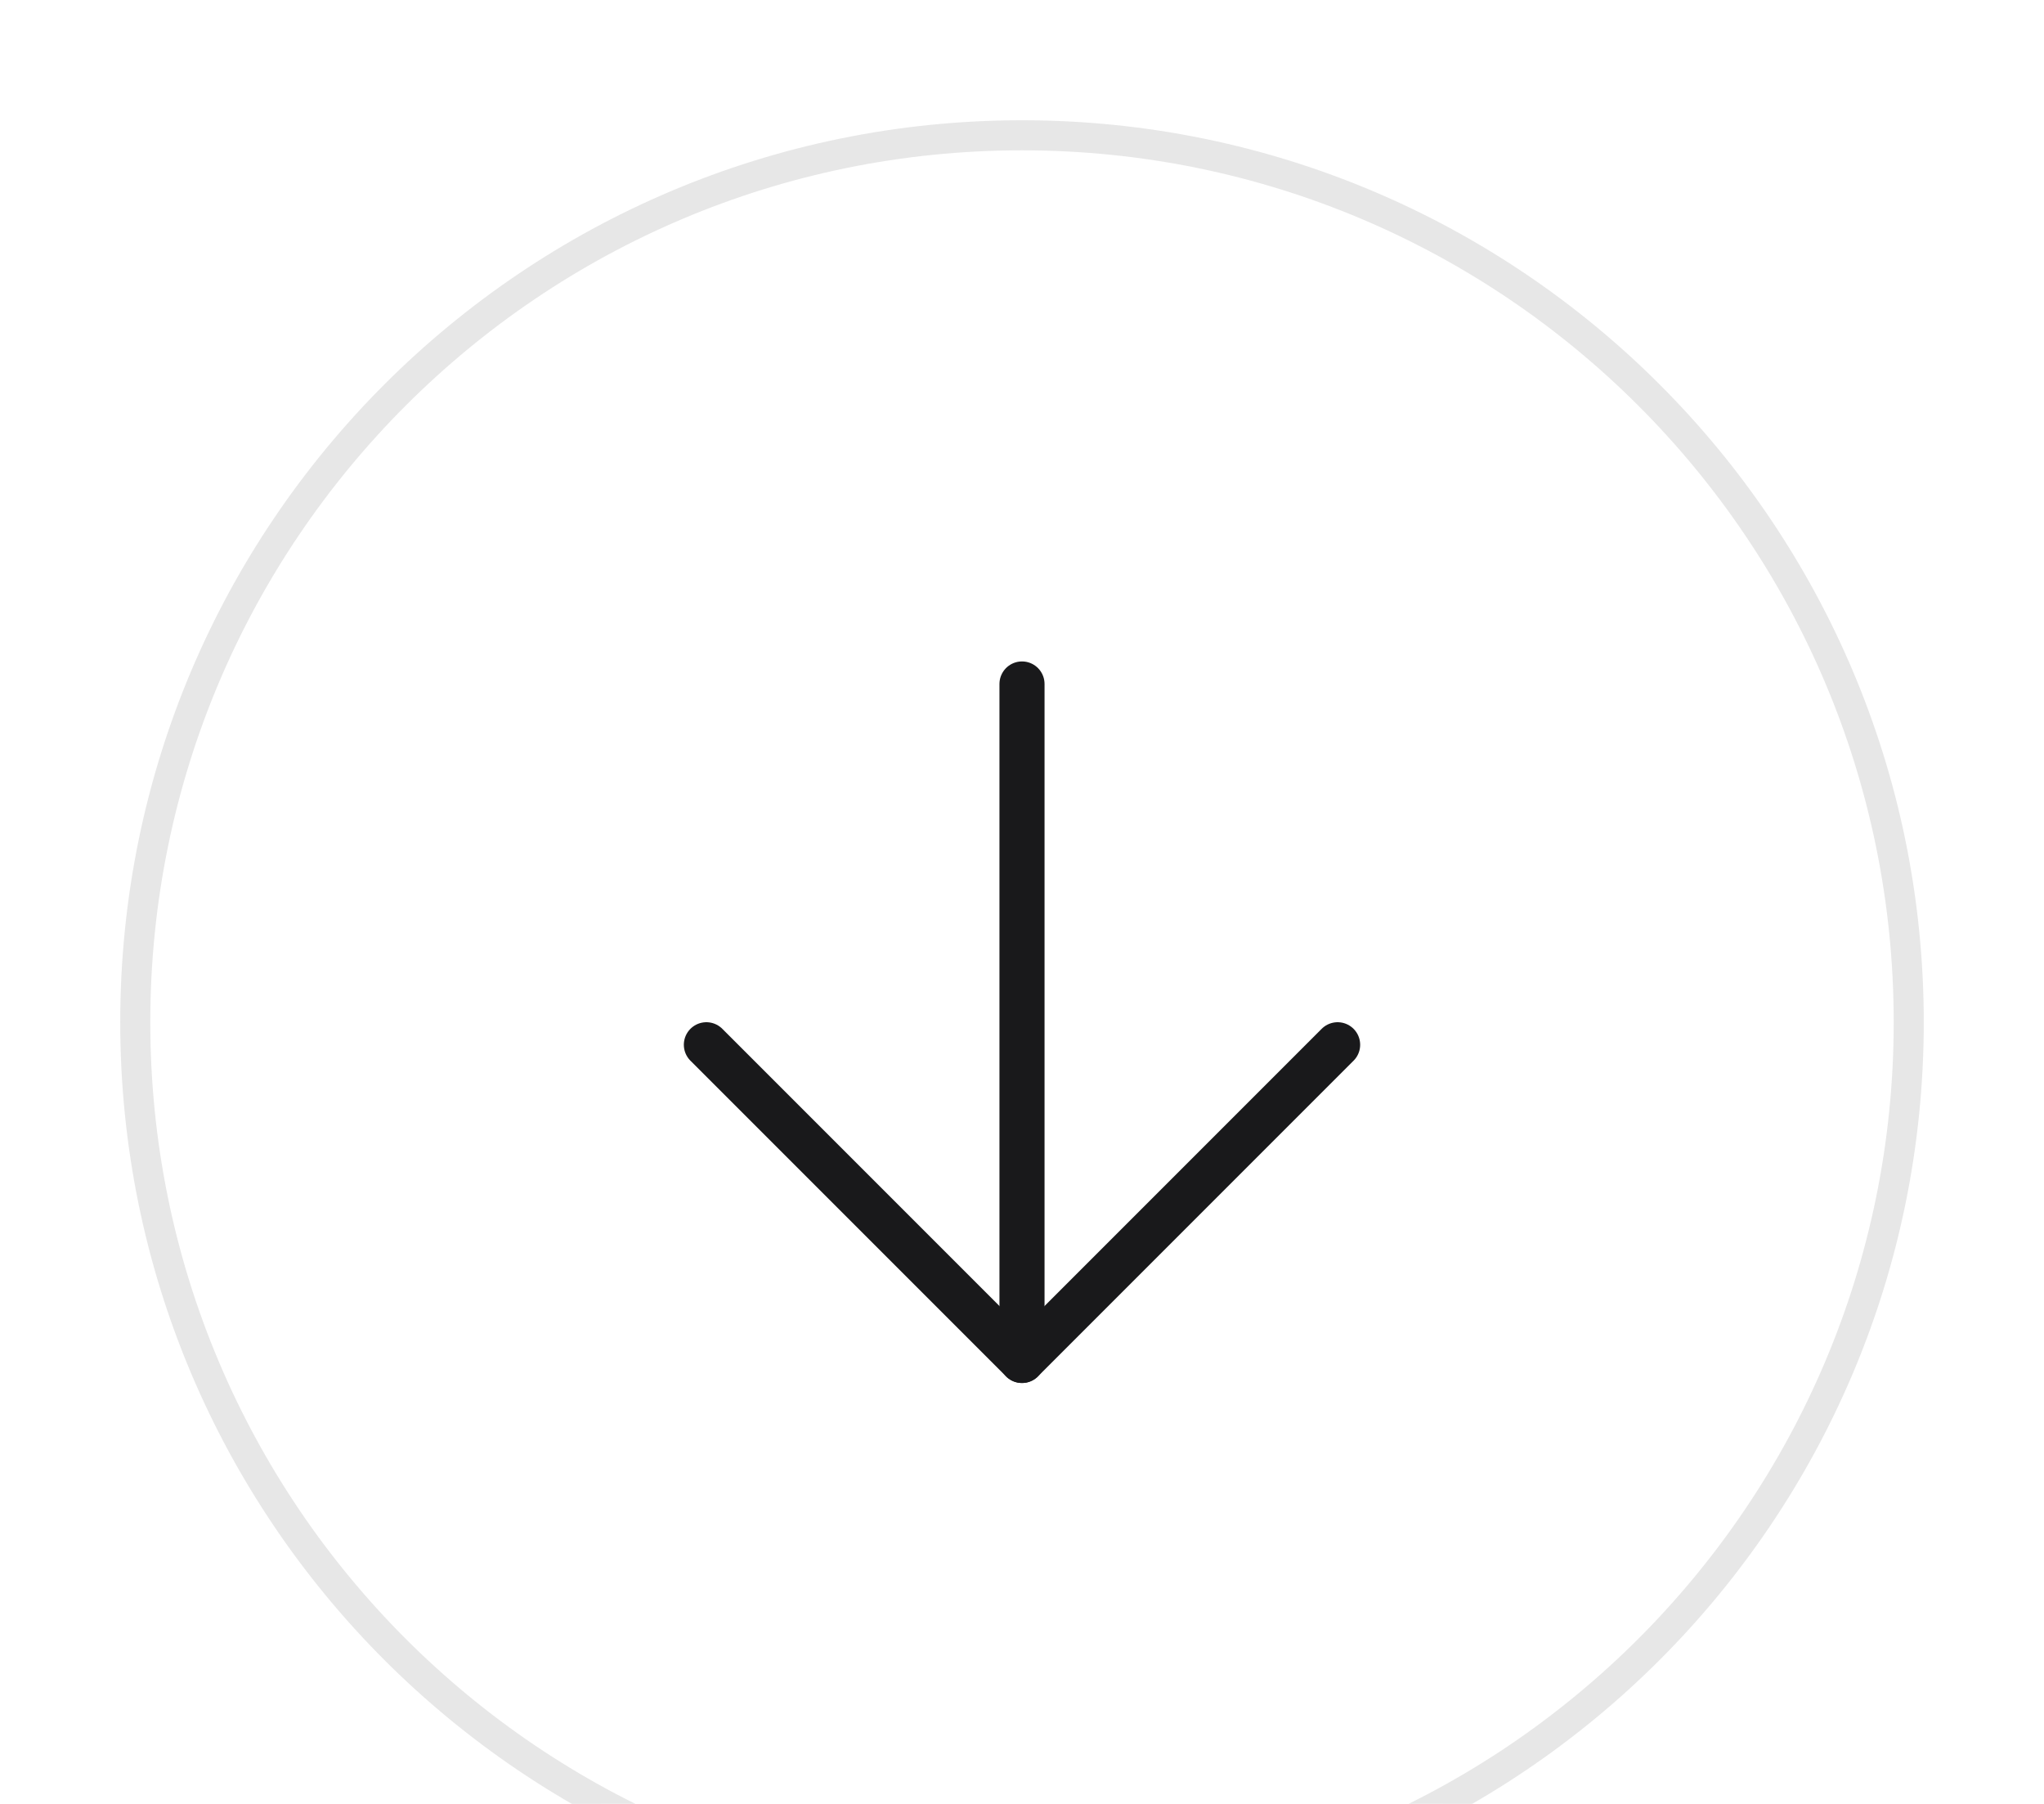<svg width="68" height="60" viewBox="0 0 68 60" fill="none" xmlns="http://www.w3.org/2000/svg">
<g filter="url(#filter0_d)">
<path d="M63.5 30C63.5 46.292 50.292 59.5 34 59.5C17.708 59.5 4.5 46.292 4.5 30C4.5 13.708 17.708 0.5 34 0.5C50.292 0.5 63.5 13.708 63.5 30Z" fill="white" stroke="#E7E7E7"/>
<path d="M34 18.75V41.25" stroke="#19191B" stroke-width="1.5" stroke-linecap="round" stroke-linejoin="round"/>
<path d="M23.5 30.75L34 41.25L44.5 30.75" stroke="#19191B" stroke-width="1.5" stroke-linecap="round" stroke-linejoin="round"/>
</g>
<defs>
<filter id="filter0_d" x="0" y="0" width="68" height="68" filterUnits="userSpaceOnUse" color-interpolation-filters="sRGB">
<feFlood flood-opacity="0" result="BackgroundImageFix"/>
<feColorMatrix in="SourceAlpha" type="matrix" values="0 0 0 0 0 0 0 0 0 0 0 0 0 0 0 0 0 0 127 0" result="hardAlpha"/>
<feOffset dy="4"/>
<feGaussianBlur stdDeviation="2"/>
<feComposite in2="hardAlpha" operator="out"/>
<feColorMatrix type="matrix" values="0 0 0 0 0 0 0 0 0 0 0 0 0 0 0 0 0 0 0.25 0"/>
<feBlend mode="normal" in2="BackgroundImageFix" result="effect1_dropShadow"/>
<feBlend mode="normal" in="SourceGraphic" in2="effect1_dropShadow" result="shape"/>
</filter>
</defs>
</svg>
